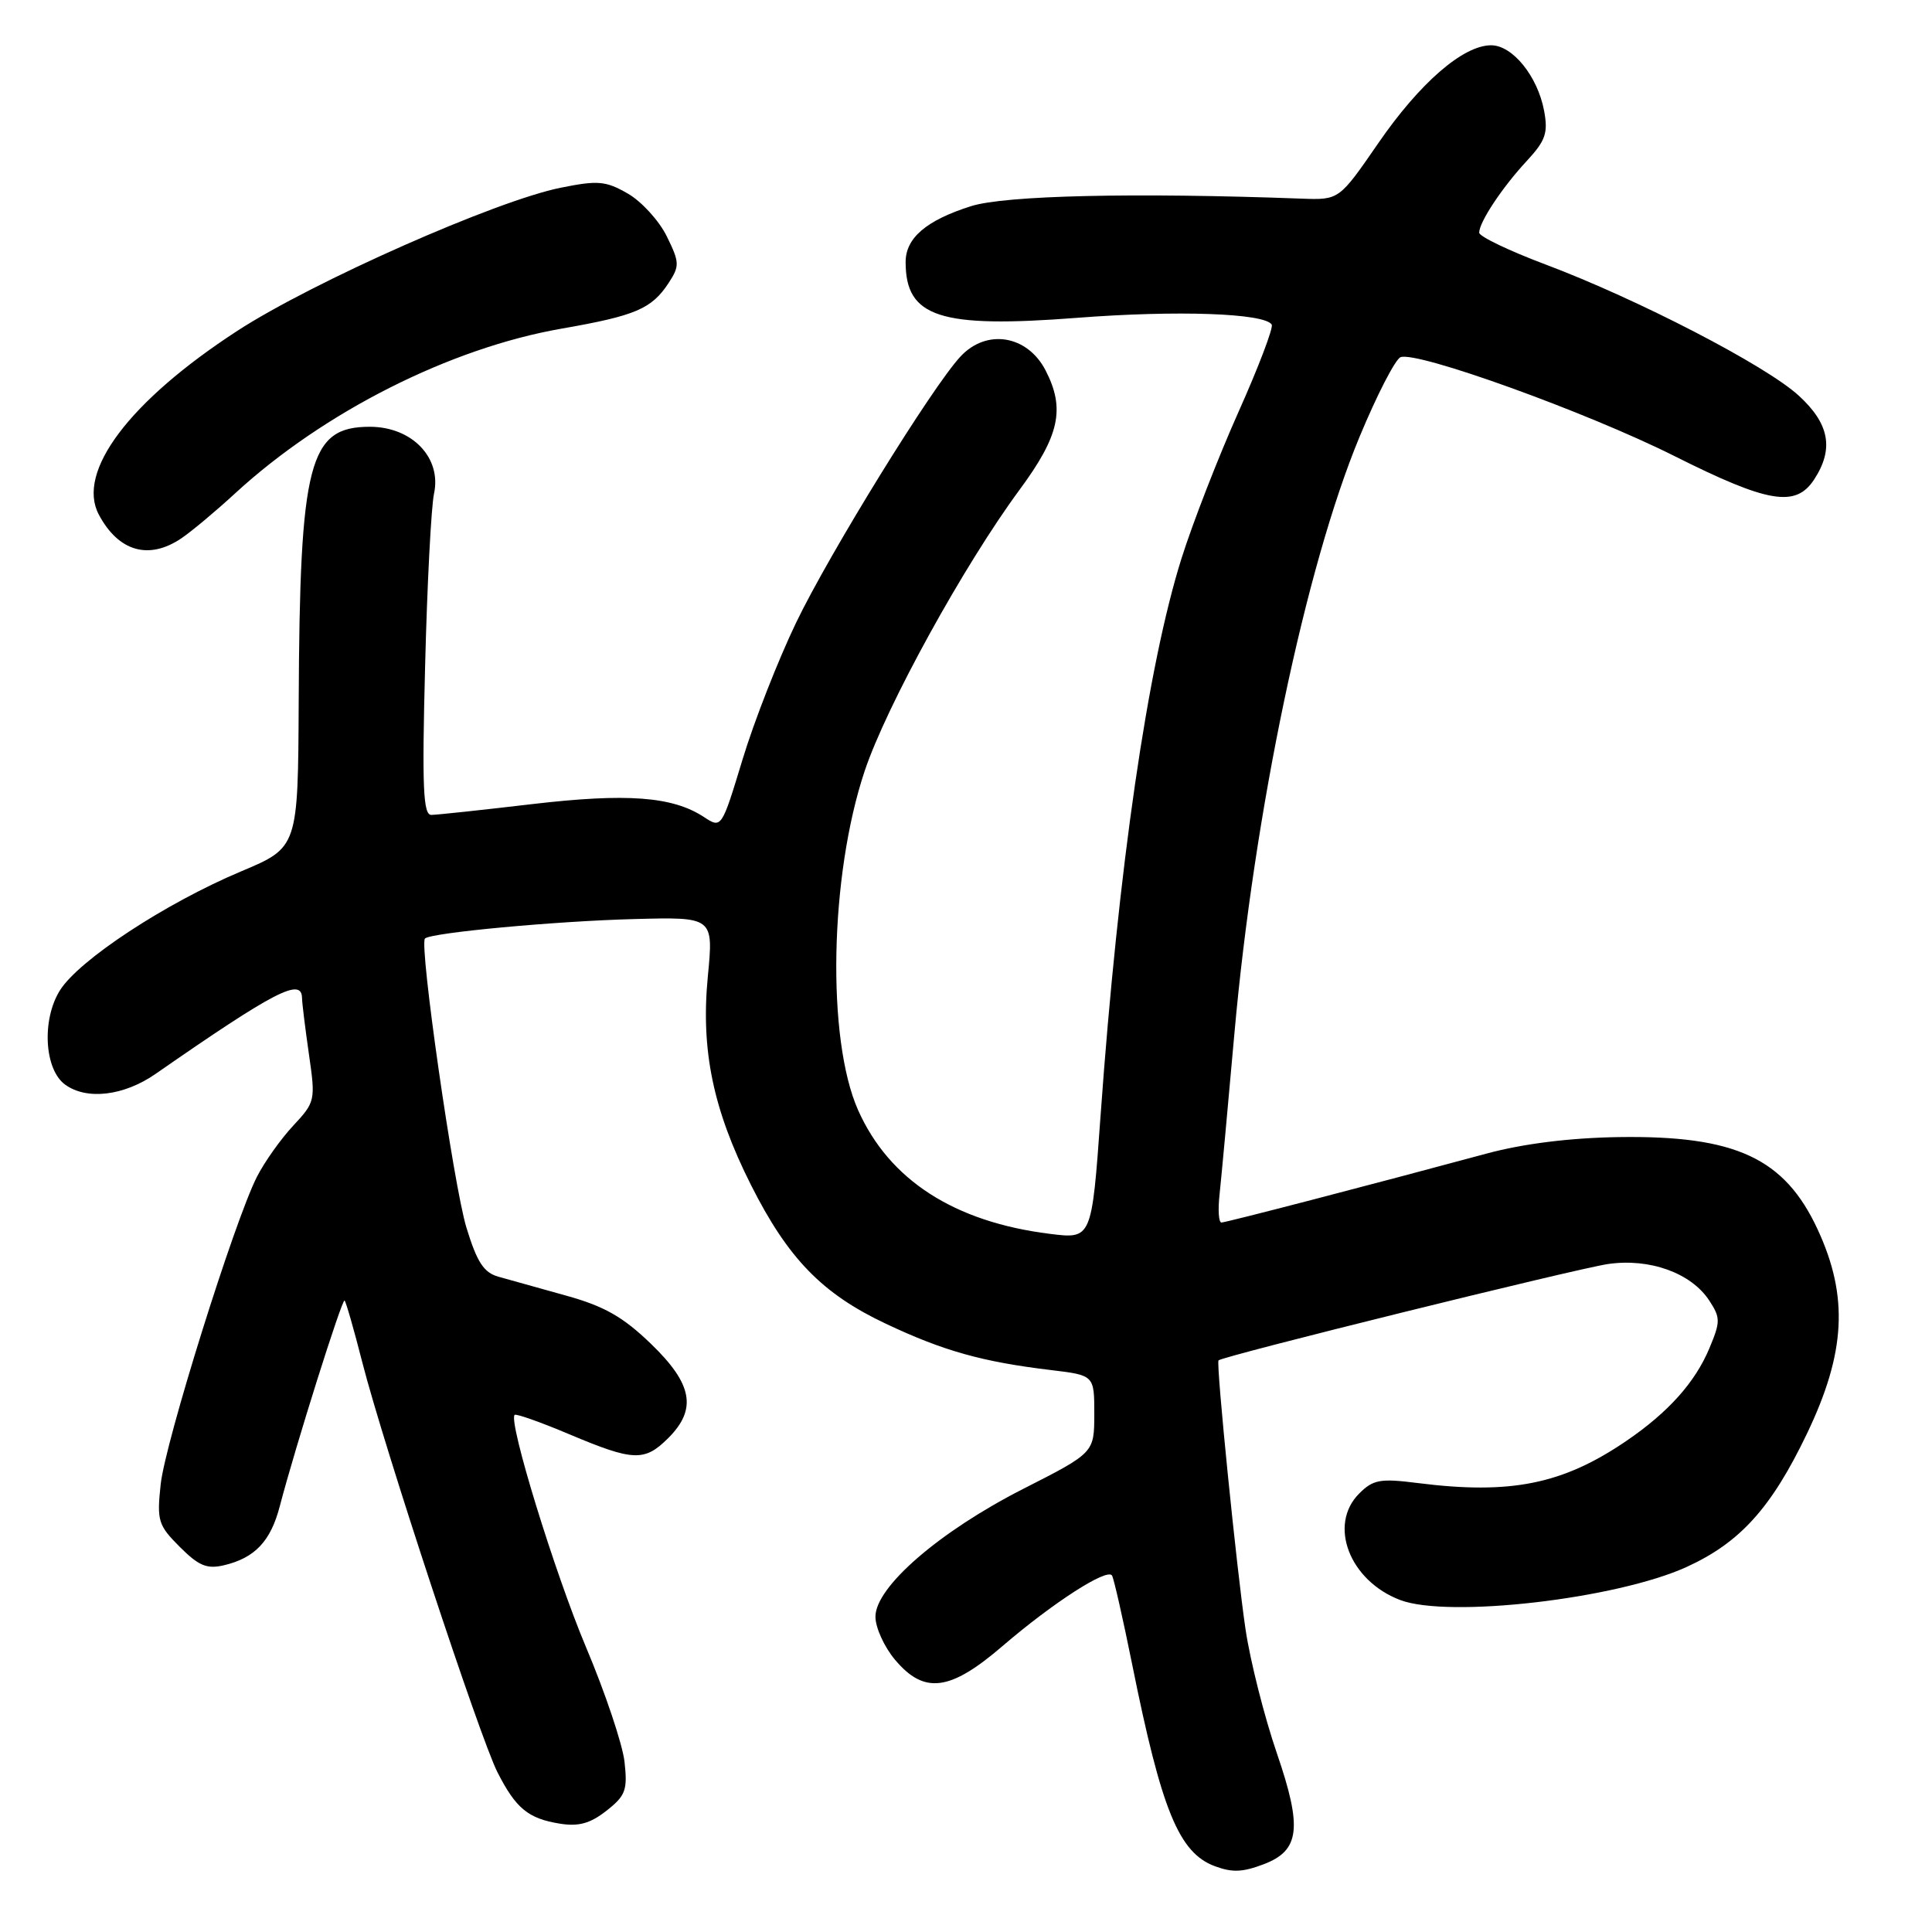 <?xml version="1.0" encoding="UTF-8" standalone="no"?>
<!DOCTYPE svg PUBLIC "-//W3C//DTD SVG 1.1//EN" "http://www.w3.org/Graphics/SVG/1.1/DTD/svg11.dtd" >
<svg xmlns="http://www.w3.org/2000/svg" xmlns:xlink="http://www.w3.org/1999/xlink" version="1.1" viewBox="0 0 256 256">
 <g >
 <path fill="currentColor"
d=" M 167.45 247.02 C 172.23 245.20 172.59 242.22 169.20 232.34 C 167.53 227.48 165.66 220.08 165.04 215.89 C 163.87 208.04 161.12 180.69 161.46 180.26 C 161.88 179.72 208.84 168.11 213.07 167.49 C 218.59 166.69 224.08 168.67 226.48 172.32 C 227.98 174.61 227.98 175.12 226.50 178.66 C 224.61 183.17 221.06 187.14 215.50 190.93 C 207.07 196.68 200.17 198.07 187.85 196.51 C 182.89 195.88 181.95 196.05 180.10 197.90 C 175.96 202.04 178.81 209.46 185.53 212.01 C 191.93 214.44 214.21 211.87 223.51 207.62 C 230.57 204.39 234.70 199.82 239.41 190.01 C 244.57 179.26 244.97 171.80 240.85 162.91 C 236.46 153.45 229.97 150.44 214.50 150.67 C 208.03 150.77 201.85 151.54 197.00 152.85 C 181.63 157.00 162.48 161.98 161.85 161.99 C 161.48 162.00 161.37 160.31 161.60 158.25 C 161.82 156.19 162.71 146.62 163.56 137.00 C 166.17 107.67 172.99 75.12 180.14 57.90 C 182.44 52.35 184.89 47.60 185.58 47.33 C 187.76 46.49 210.26 54.61 221.83 60.41 C 234.29 66.66 237.93 67.28 240.38 63.54 C 243.03 59.49 242.42 56.15 238.34 52.42 C 233.99 48.43 216.99 39.63 204.75 35.03 C 199.94 33.22 196.00 31.33 196.00 30.83 C 196.00 29.43 199.05 24.83 202.31 21.32 C 204.80 18.63 205.15 17.62 204.60 14.67 C 203.74 10.10 200.42 6.00 197.58 6.00 C 193.87 6.00 188.12 10.99 182.61 19.00 C 177.44 26.50 177.44 26.50 172.47 26.32 C 150.35 25.50 133.15 25.89 128.66 27.32 C 122.73 29.20 120.00 31.54 120.00 34.72 C 120.00 42.05 124.51 43.52 142.77 42.11 C 155.99 41.09 167.57 41.50 168.51 43.01 C 168.75 43.41 166.77 48.63 164.09 54.62 C 161.42 60.60 158.03 69.32 156.56 73.98 C 152.07 88.24 148.18 115.00 145.83 147.84 C 144.66 164.19 144.66 164.19 139.10 163.49 C 126.43 161.91 117.82 156.35 113.70 147.09 C 109.52 137.68 109.93 116.05 114.57 102.17 C 117.45 93.55 127.73 74.88 135.11 64.88 C 140.40 57.71 141.17 54.16 138.54 49.07 C 136.12 44.40 130.72 43.52 127.26 47.25 C 123.51 51.28 109.93 73.28 105.49 82.50 C 103.11 87.45 99.91 95.61 98.39 100.64 C 95.61 109.79 95.61 109.79 93.26 108.25 C 89.11 105.53 83.06 105.08 70.50 106.55 C 63.90 107.33 57.90 107.97 57.16 107.98 C 56.07 108.00 55.91 104.35 56.33 88.25 C 56.60 77.39 57.14 67.11 57.51 65.41 C 58.54 60.66 54.60 56.55 49.00 56.55 C 40.93 56.55 39.72 61.21 39.58 92.90 C 39.49 112.29 39.49 112.29 31.95 115.46 C 21.90 119.69 10.47 127.20 7.94 131.23 C 5.51 135.12 5.87 141.70 8.62 143.71 C 11.48 145.80 16.40 145.22 20.61 142.30 C 36.42 131.32 39.98 129.48 40.02 132.25 C 40.03 132.94 40.45 136.30 40.94 139.73 C 41.82 145.81 41.77 146.03 38.85 149.16 C 37.20 150.93 35.04 153.97 34.04 155.94 C 31.05 161.82 21.88 191.12 21.29 196.69 C 20.77 201.51 20.96 202.11 23.82 204.97 C 26.34 207.49 27.42 207.94 29.70 207.40 C 33.78 206.43 35.87 204.21 37.07 199.59 C 39.13 191.71 45.34 172.00 45.66 172.33 C 45.85 172.51 46.90 176.18 48.00 180.49 C 50.83 191.56 63.60 230.30 65.92 234.84 C 68.36 239.63 69.98 240.96 74.16 241.64 C 76.67 242.05 78.21 241.62 80.36 239.93 C 82.90 237.94 83.17 237.19 82.75 233.43 C 82.48 231.10 80.19 224.27 77.65 218.26 C 73.50 208.41 67.33 188.34 68.19 187.48 C 68.38 187.29 71.66 188.45 75.49 190.07 C 83.94 193.63 85.40 193.69 88.55 190.55 C 92.39 186.71 91.77 183.38 86.24 178.05 C 82.54 174.48 80.05 173.07 74.99 171.67 C 71.42 170.68 67.39 169.55 66.04 169.17 C 64.10 168.63 63.20 167.23 61.80 162.65 C 60.09 157.01 55.52 125.15 56.31 124.36 C 57.07 123.59 73.64 122.05 84.03 121.78 C 94.55 121.50 94.55 121.50 93.79 129.40 C 92.85 139.14 94.48 147.03 99.51 157.02 C 104.42 166.77 108.96 171.44 117.40 175.41 C 125.02 179.01 130.16 180.45 139.25 181.54 C 145.00 182.23 145.00 182.23 145.00 187.37 C 144.99 192.50 144.99 192.50 135.55 197.30 C 124.48 202.94 116.00 210.27 116.00 214.22 C 116.00 215.67 117.17 218.23 118.59 219.92 C 122.46 224.53 125.88 224.10 132.83 218.12 C 139.51 212.38 146.72 207.73 147.35 208.77 C 147.59 209.17 148.79 214.45 150.01 220.50 C 153.92 239.94 156.22 245.53 161.00 247.29 C 163.31 248.14 164.65 248.08 167.45 247.02 Z  M 24.03 71.33 C 25.39 70.41 28.61 67.72 31.18 65.35 C 42.92 54.56 59.66 46.12 74.39 43.55 C 84.24 41.83 86.34 40.93 88.60 37.49 C 90.07 35.24 90.05 34.77 88.35 31.31 C 87.33 29.24 85.01 26.70 83.19 25.65 C 80.27 23.97 79.23 23.88 74.32 24.87 C 65.76 26.58 41.46 37.34 31.46 43.83 C 17.14 53.14 10.07 62.52 13.10 68.20 C 15.71 73.09 19.72 74.24 24.03 71.33 Z "/>
</g>
</svg>